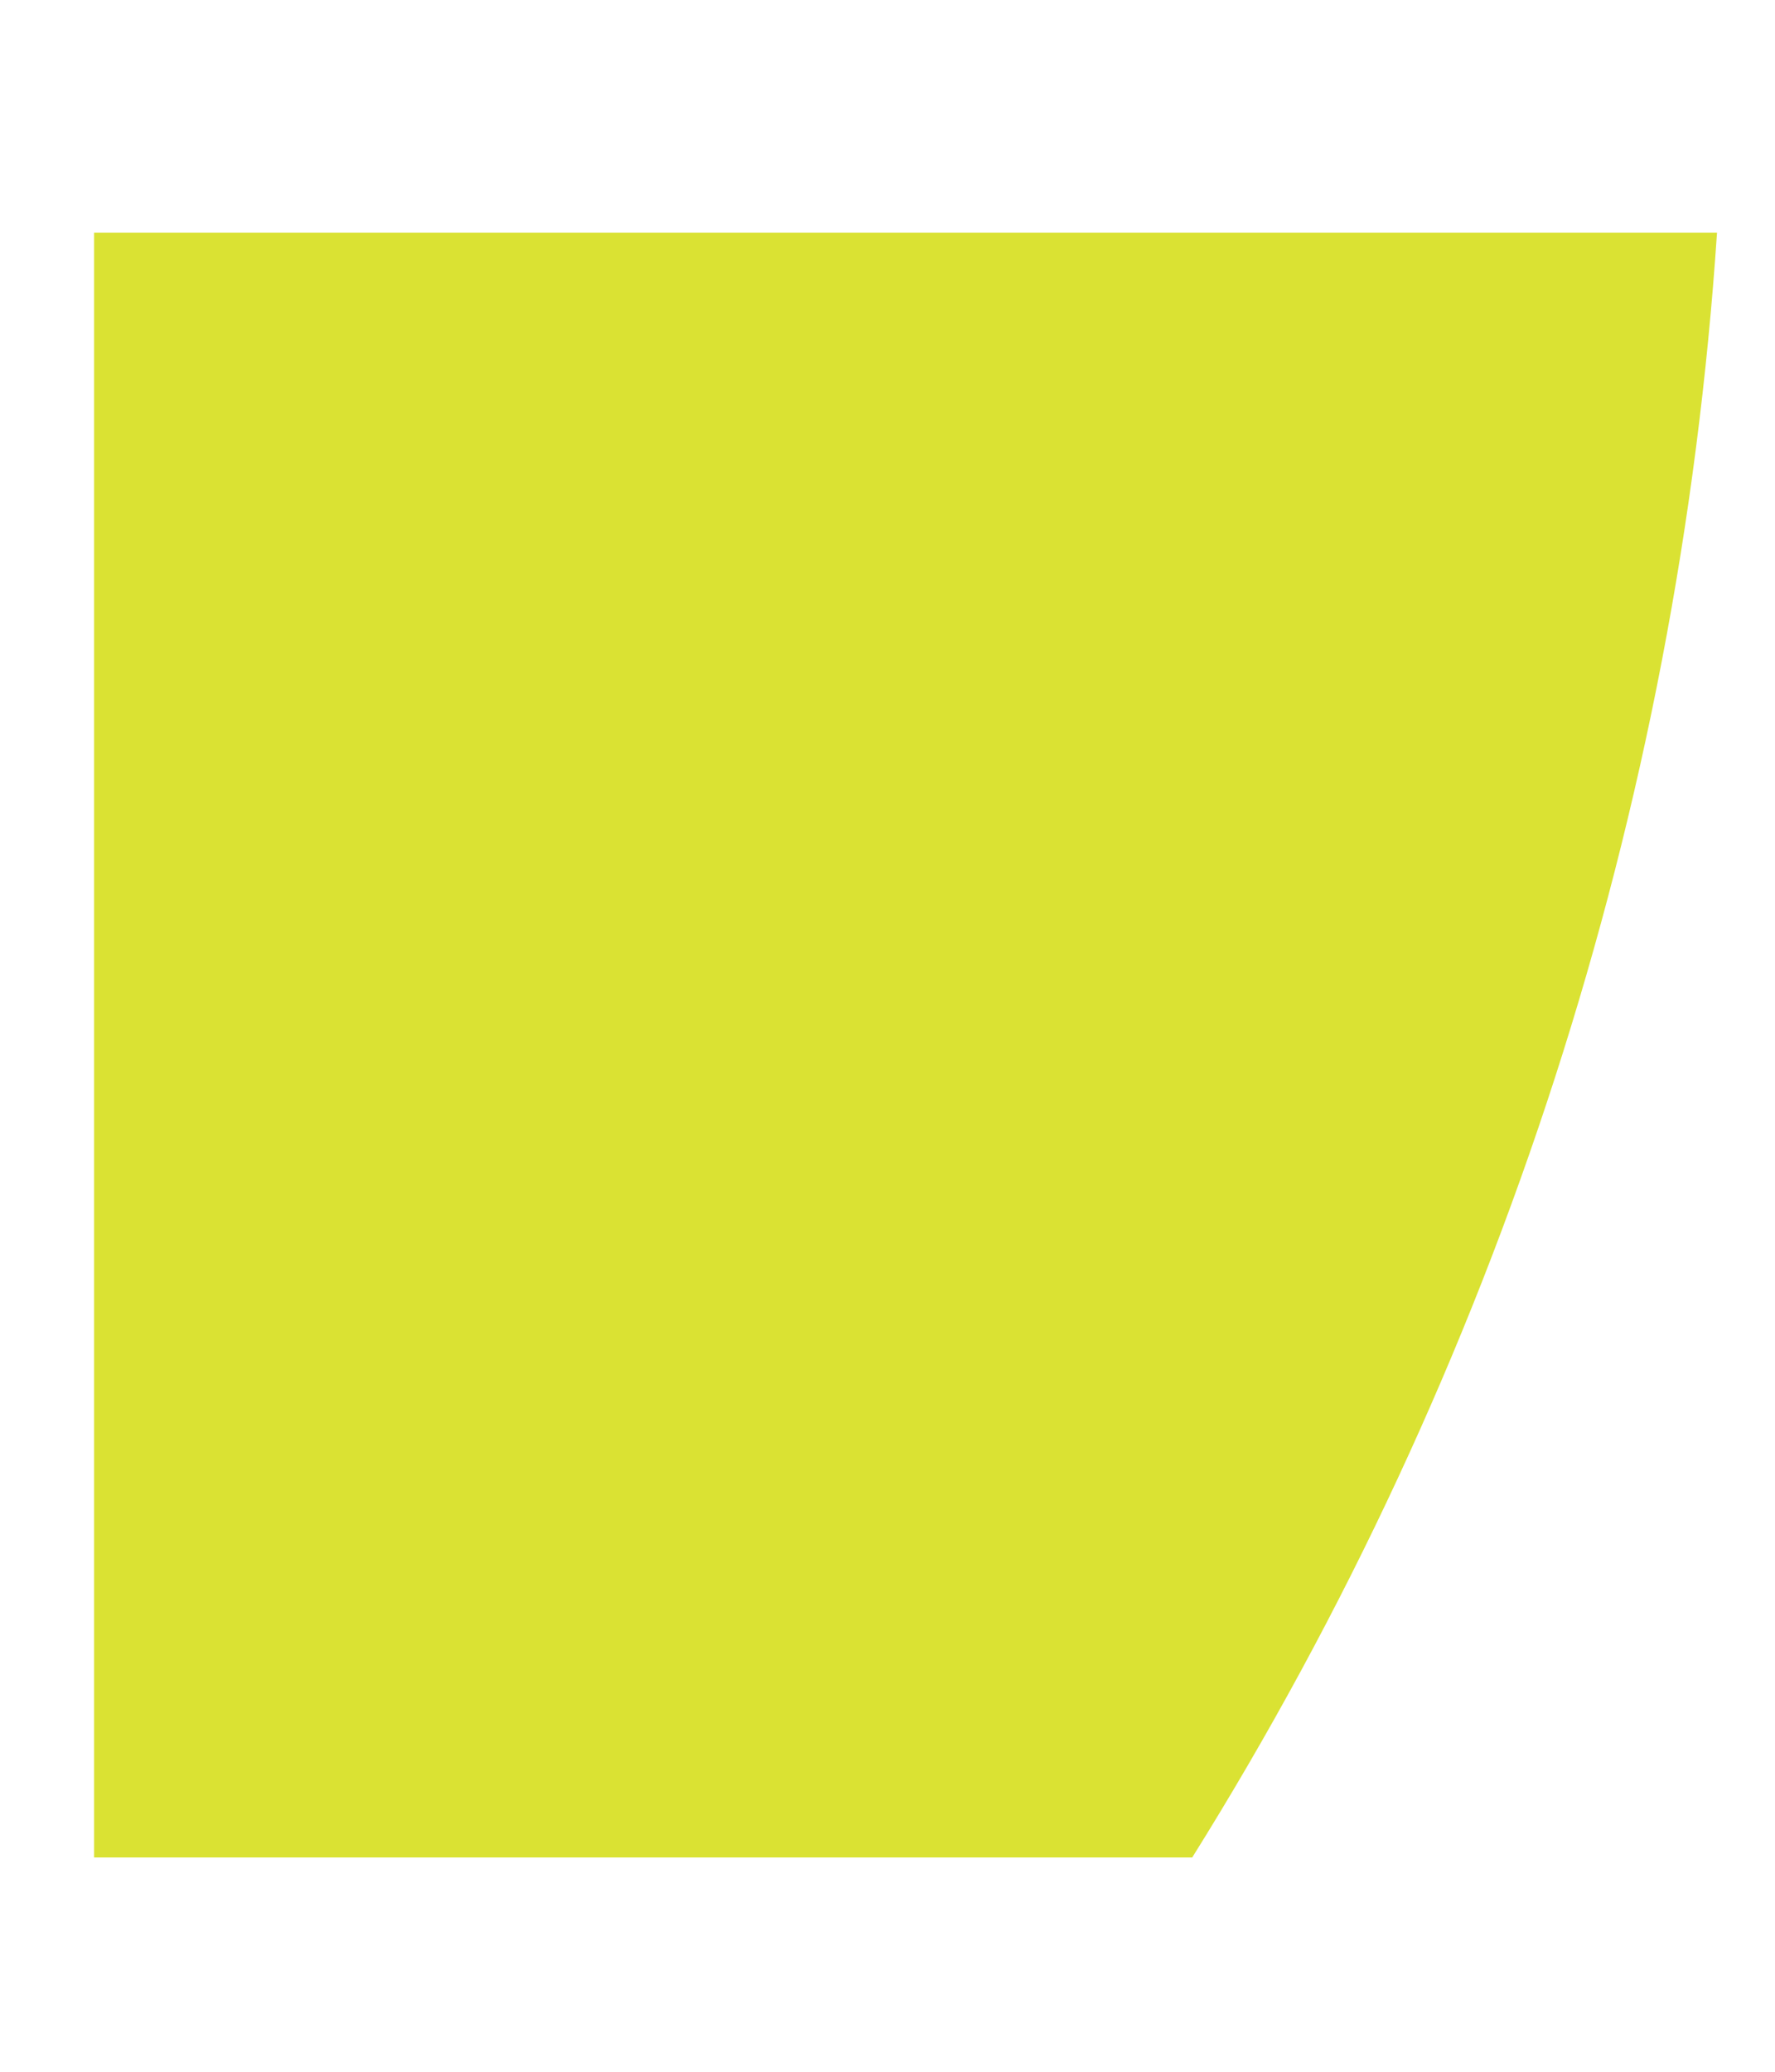 <?xml version="1.0" encoding="UTF-8" standalone="no"?><svg width='6' height='7' viewBox='0 0 6 7' fill='none' xmlns='http://www.w3.org/2000/svg'>
<path d='M0.318 0.786H5.804C5.674 2.734 5.065 4.62 4.03 6.276H0.318V0.786Z' fill='#DAE233'/>
</svg>
